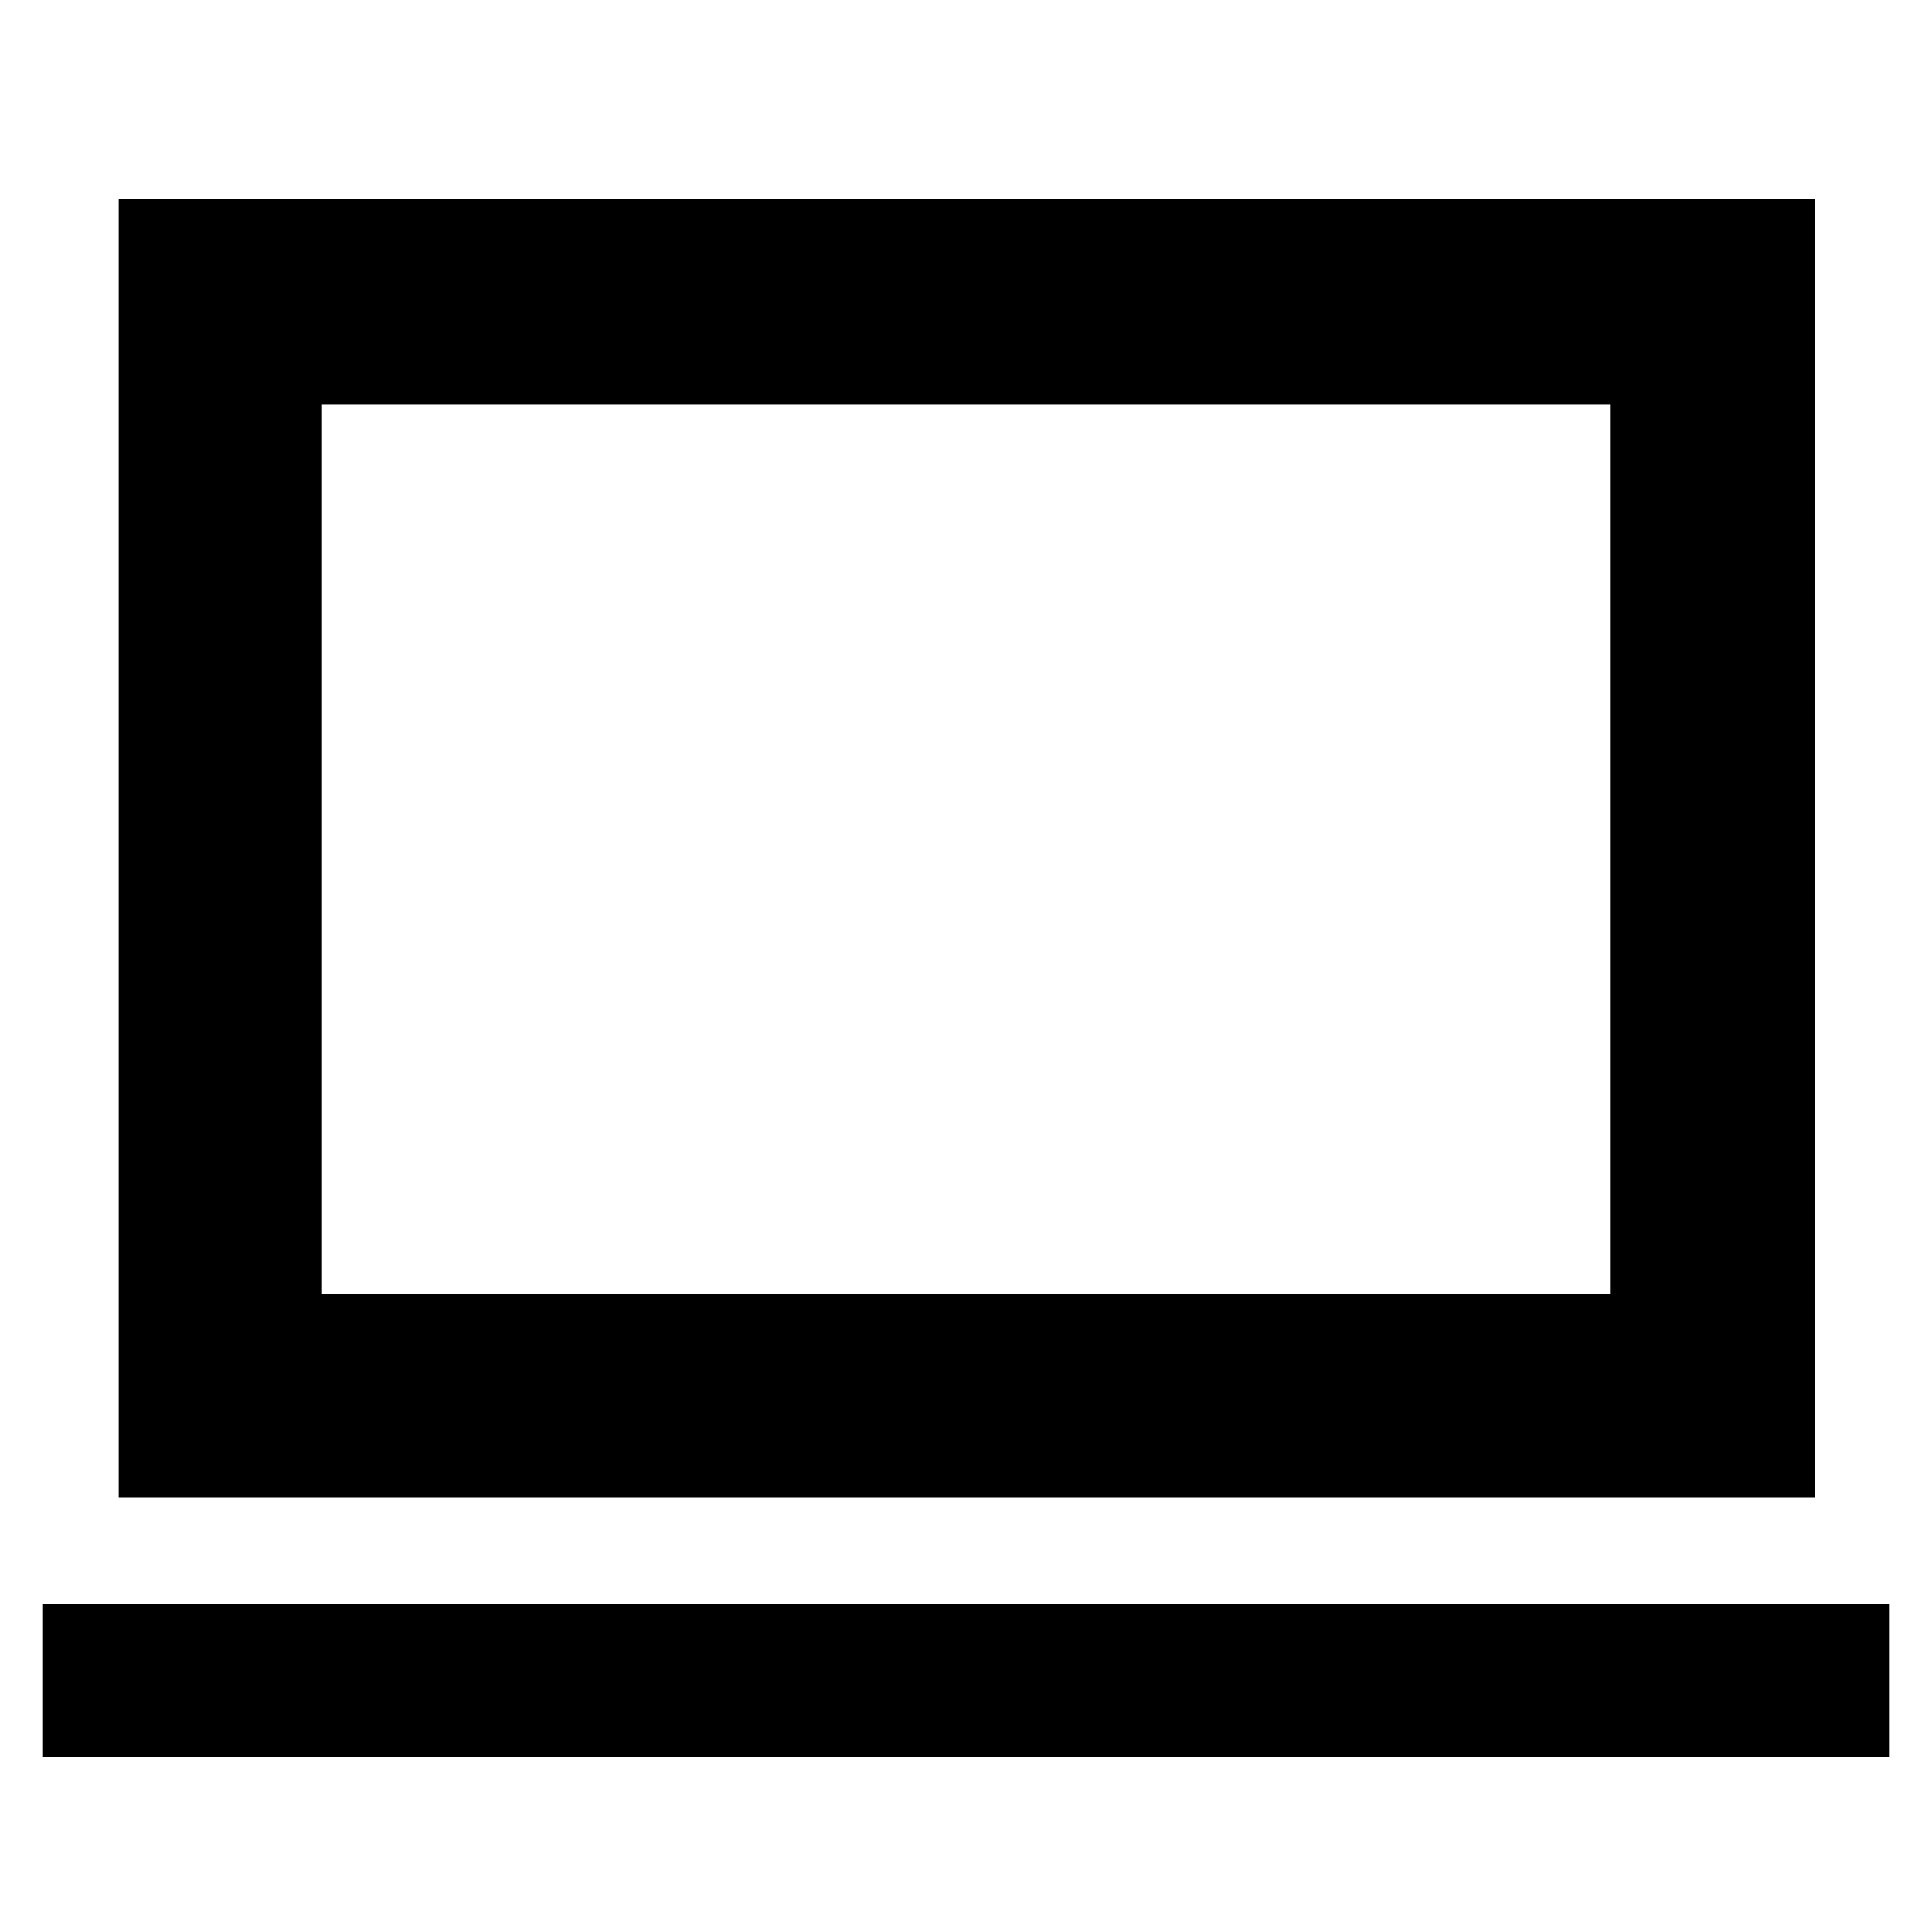 <svg xmlns="http://www.w3.org/2000/svg" height="40" width="40"><path d="M2.458 31V4.125H37.583V31ZM6.667 26.792H33.333V8.375H6.667ZM0.875 36.375V33.208H39.125V36.375ZM6.667 26.792V8.375V26.792Z"/></svg>